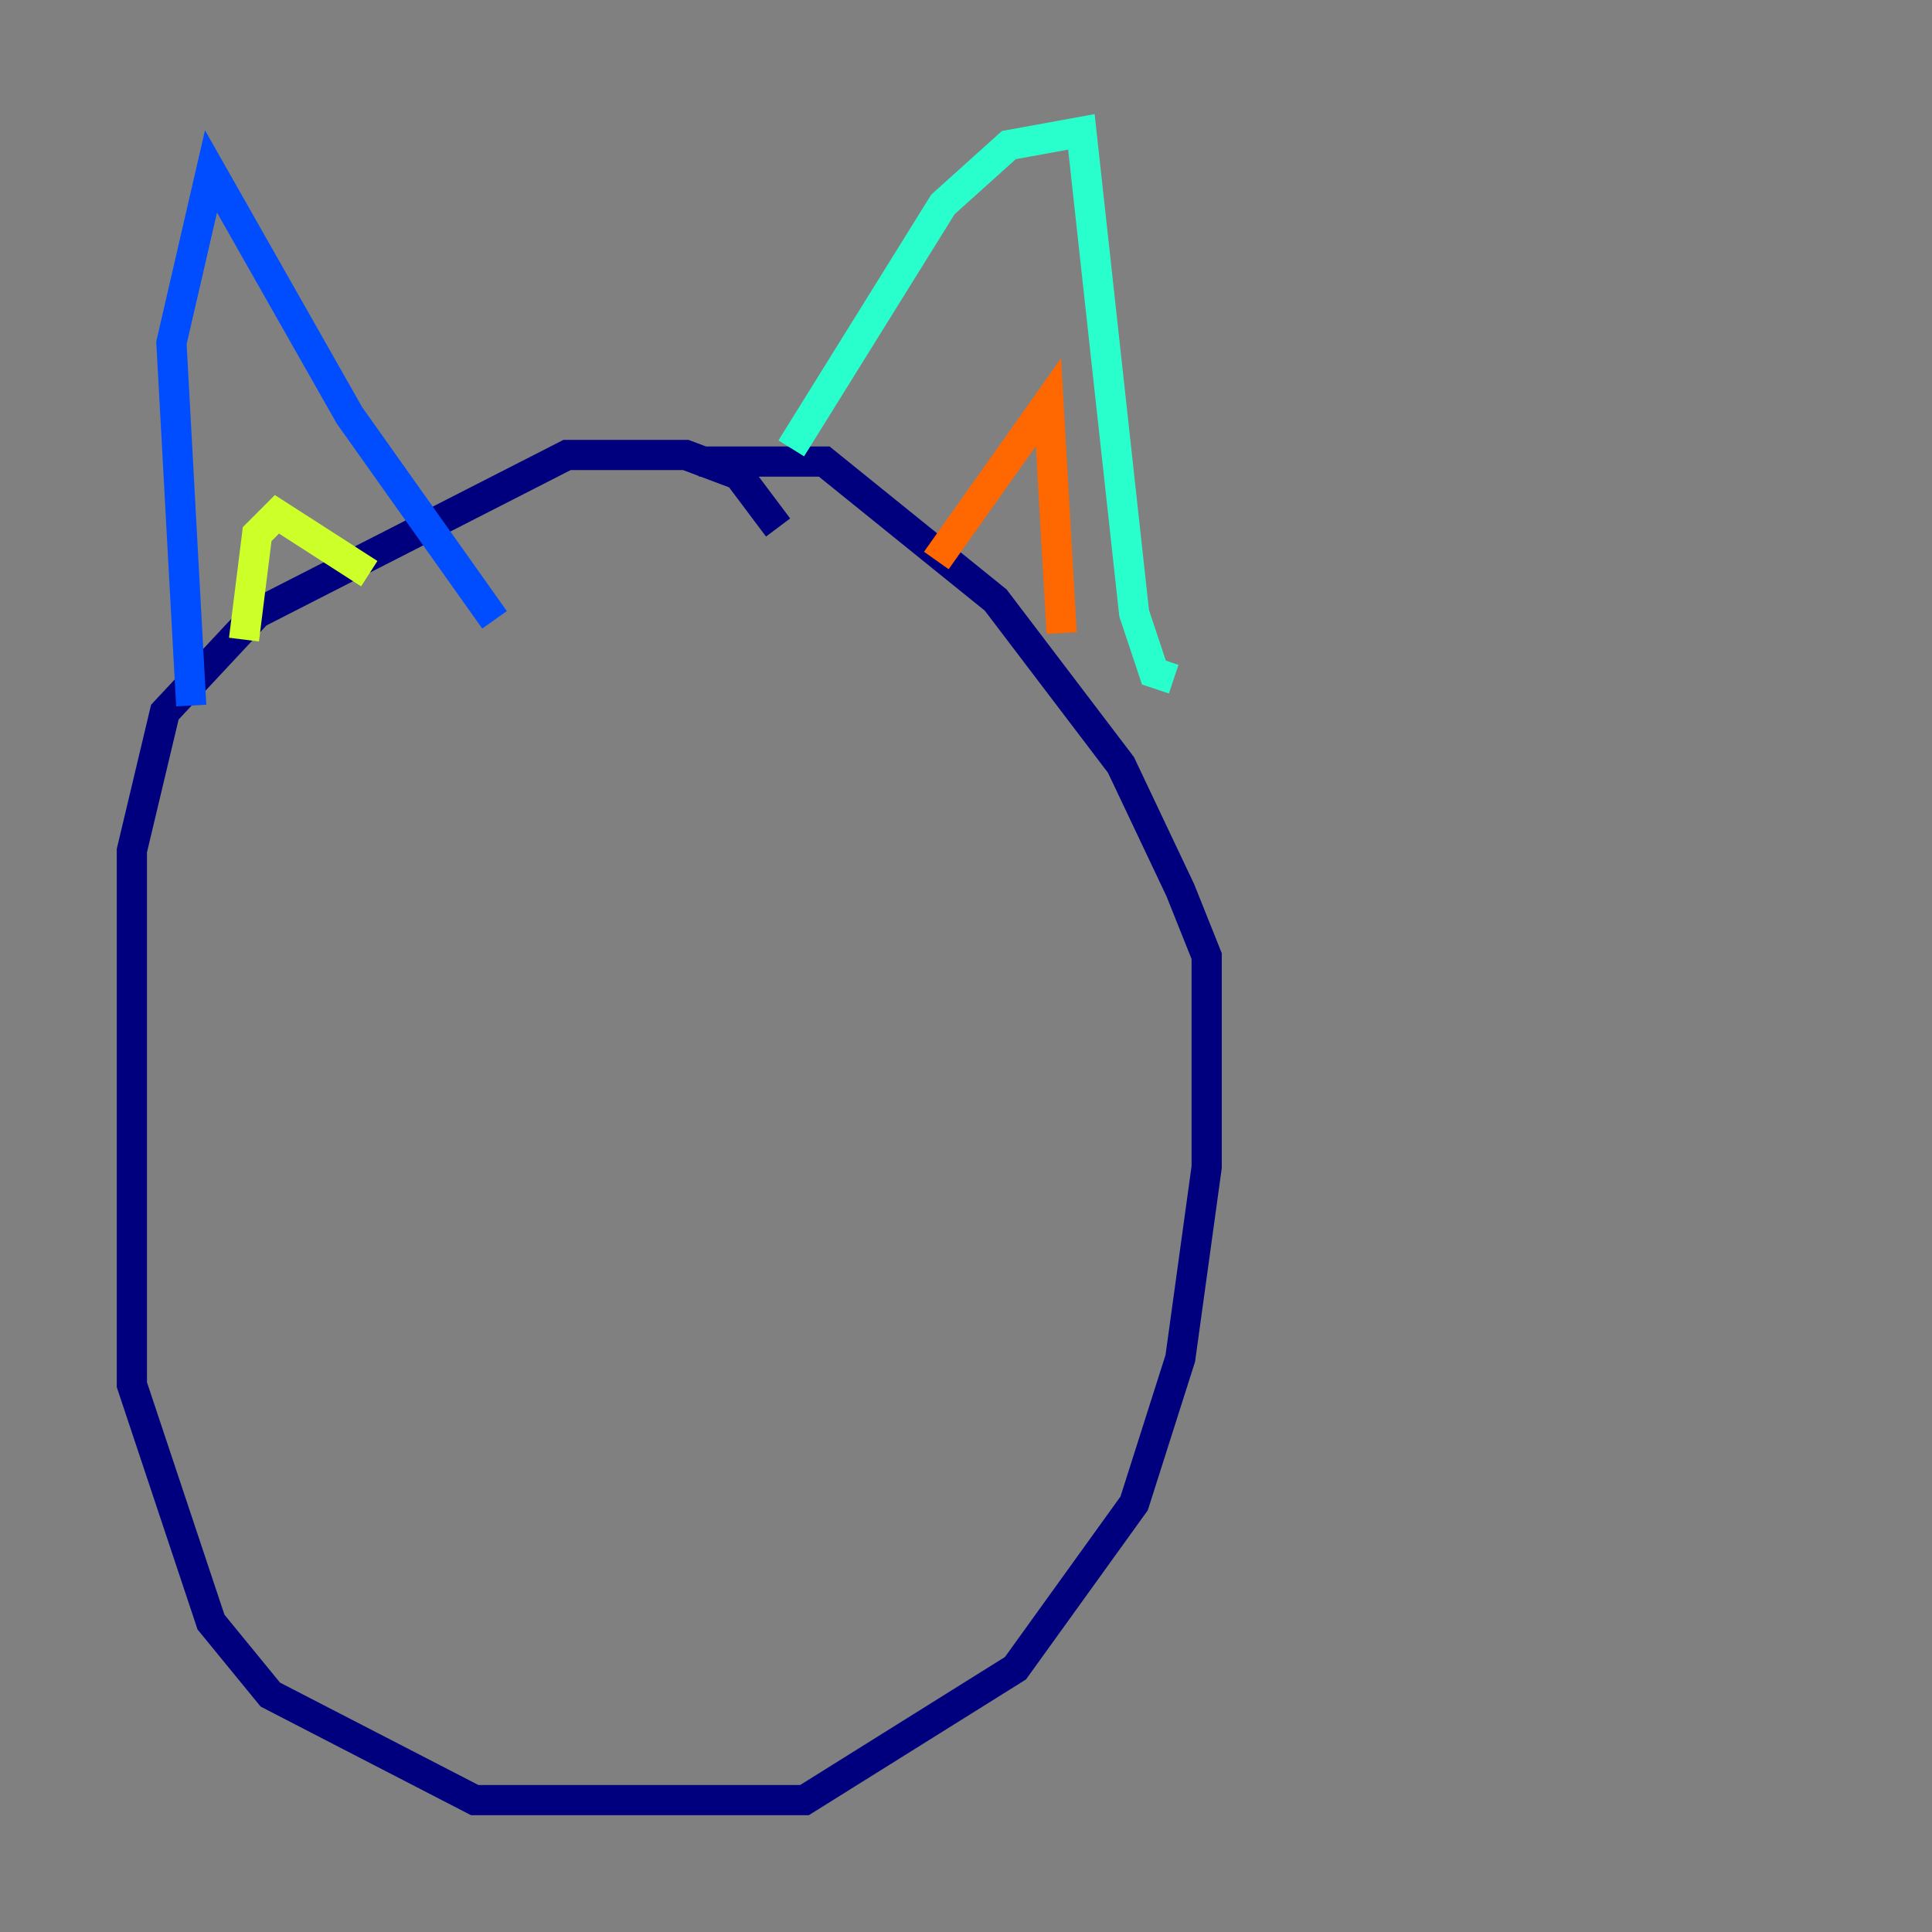<?xml version="1.0" encoding="utf-8" ?>
<svg baseProfile="tiny" height="128" version="1.2" viewBox="0,0,128,128" width="128" xmlns="http://www.w3.org/2000/svg" xmlns:ev="http://www.w3.org/2001/xml-events" xmlns:xlink="http://www.w3.org/1999/xlink"><rect x="0" y="0" width="128" height="128" fill="#808080" stroke="none"/><defs /><polyline fill="none" points="51.55,34.949 48.928,31.454 45.433,30.143 37.57,30.143 17.038,40.628 10.921,47.181 8.737,56.355 8.737,91.741 13.979,107.468 17.911,112.273 31.454,119.263 53.297,119.263 67.276,110.526 75.14,99.604 78.198,89.993 79.945,77.324 79.945,63.345 78.198,58.976 74.266,50.676 65.966,39.754 54.608,30.58 46.307,30.58" stroke="#00007f" stroke-width="2" /><polyline fill="none" points="12.669,46.744 11.358,22.717 13.979,11.358 23.154,27.522 32.764,41.065" stroke="#004cff" stroke-width="2" /><polyline fill="none" points="52.423,29.706 62.471,13.543 66.84,9.611 71.645,8.737 75.14,40.628 76.451,44.56 77.761,44.997" stroke="#29ffcd" stroke-width="2" /><polyline fill="none" points="16.164,42.375 17.038,35.386 18.348,34.075 24.464,38.007" stroke="#cdff29" stroke-width="2" /><polyline fill="none" points="62.034,37.133 69.461,26.648 70.335,41.939" stroke="#ff6700" stroke-width="2" /><polyline fill="none" points="35.386,75.577 35.386,75.577" stroke="#7f0000" stroke-width="2" /></svg>